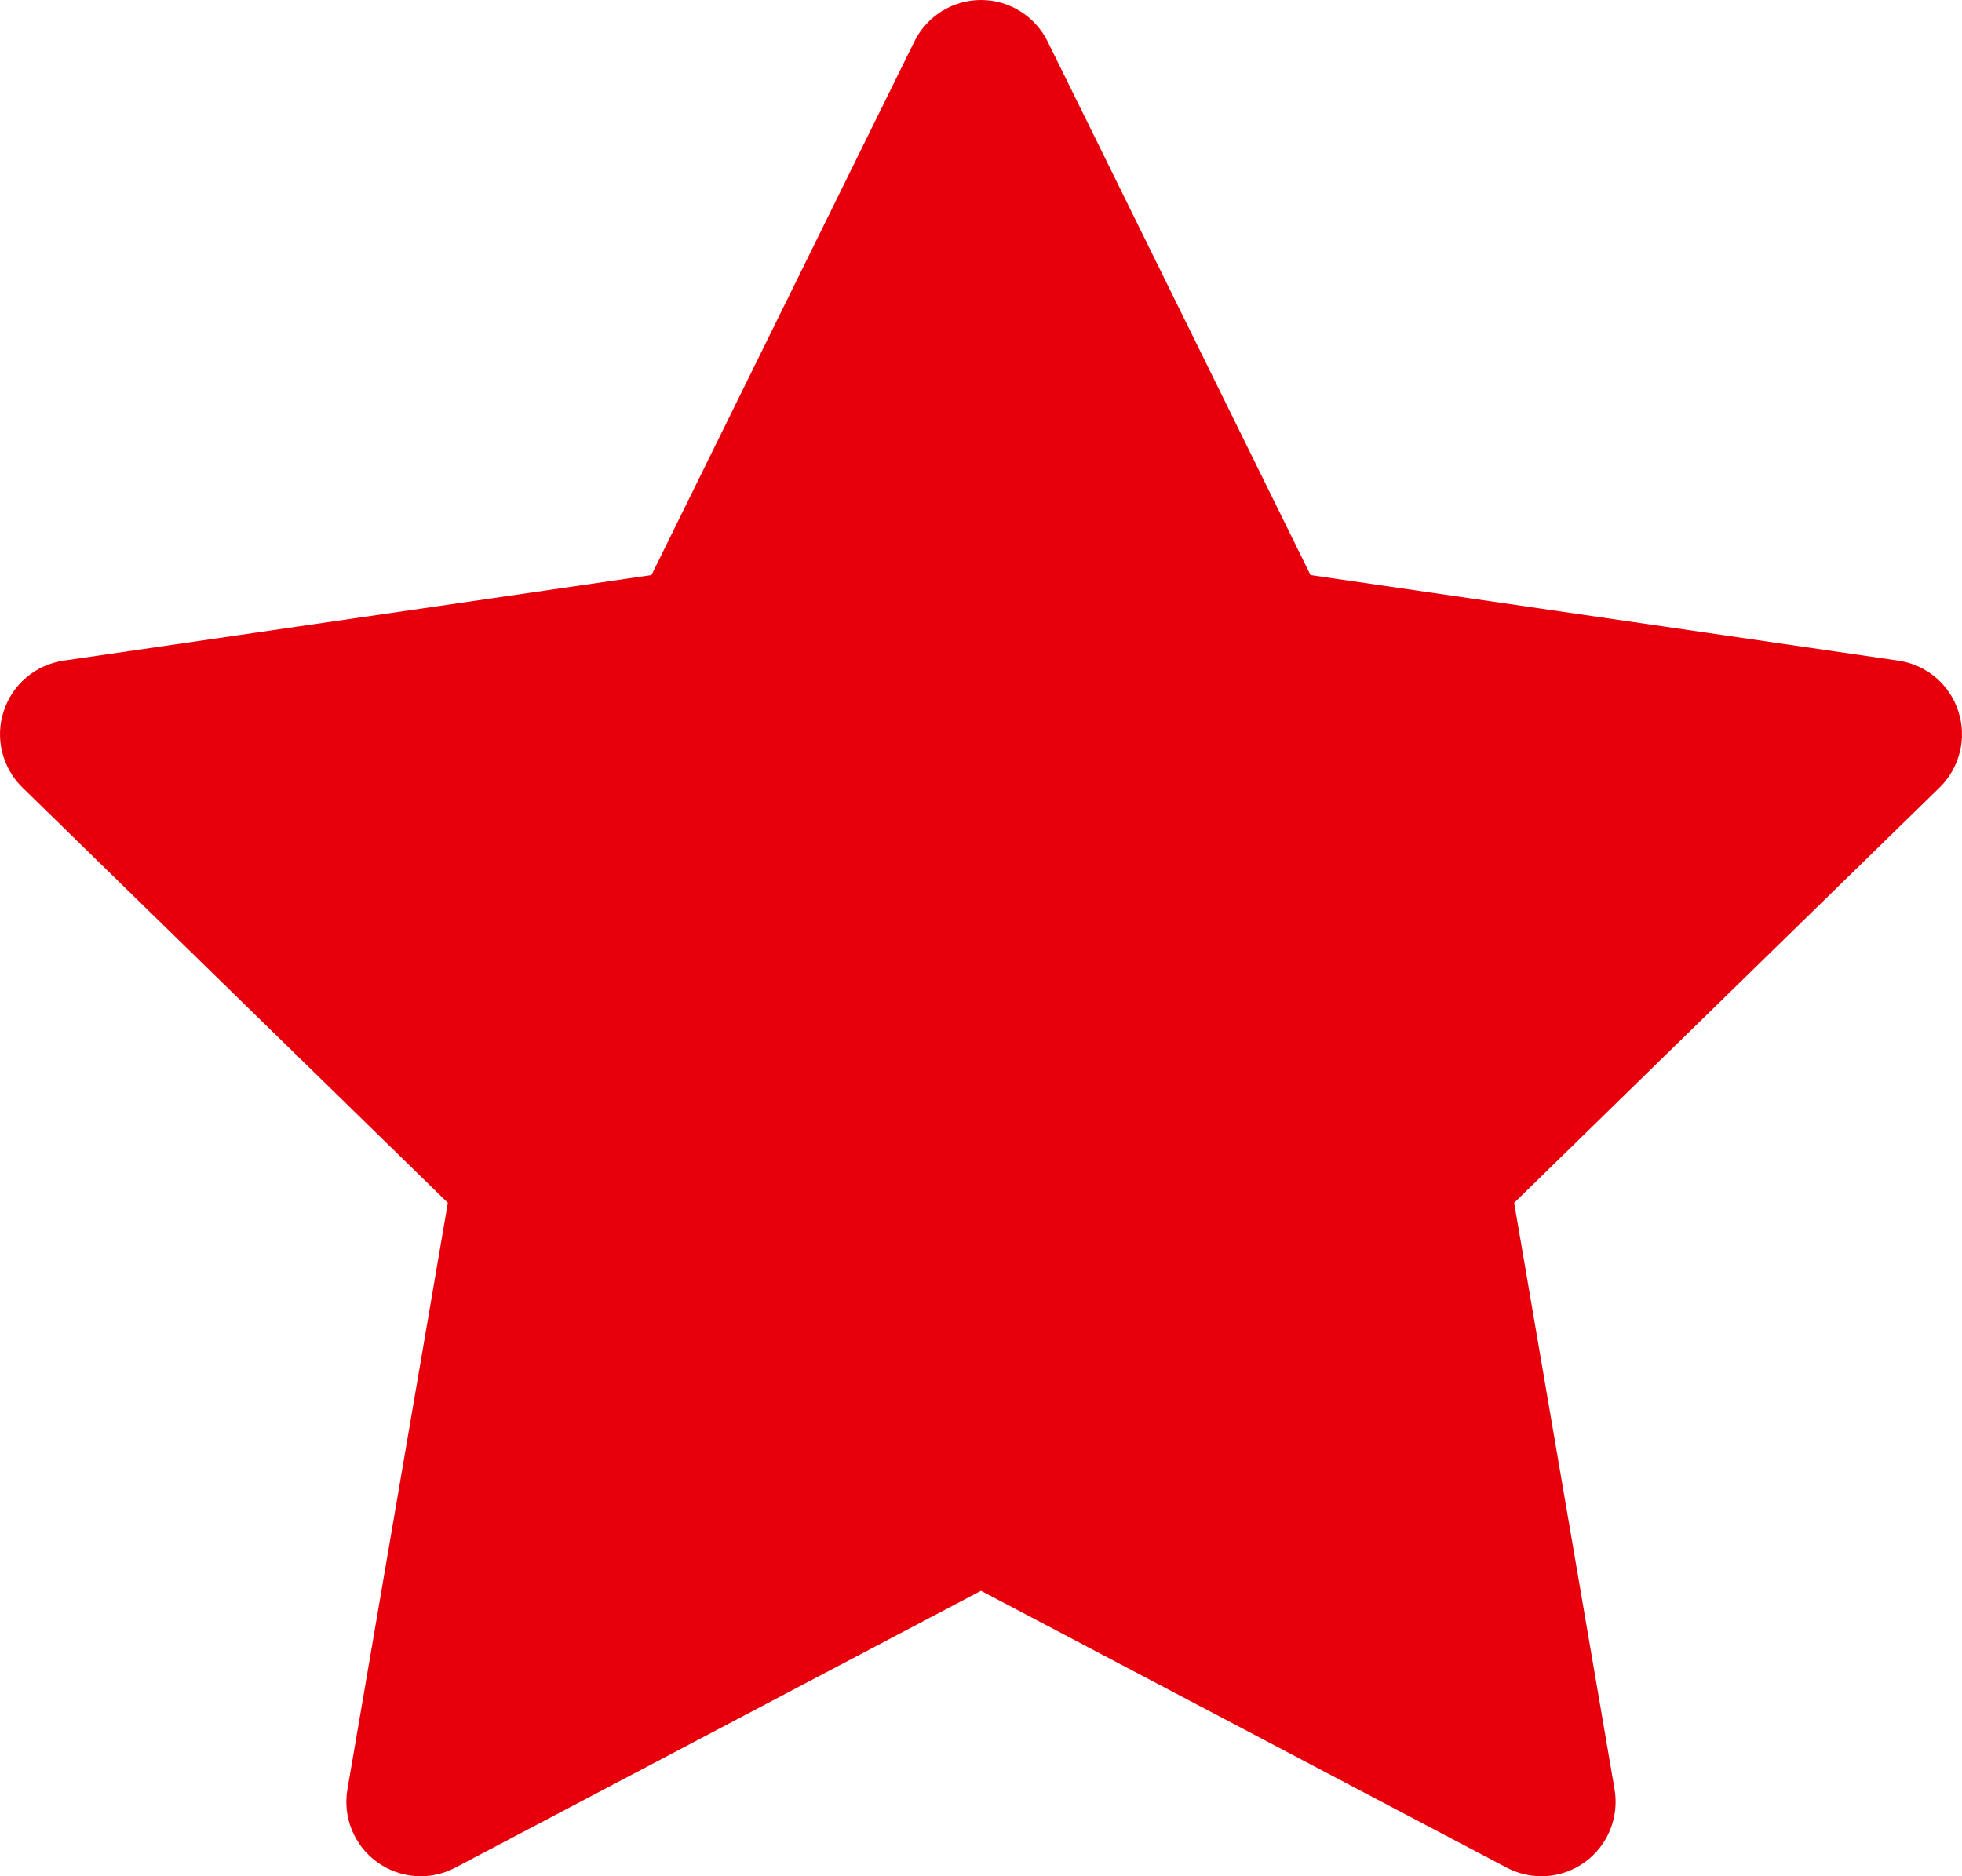 <svg width="23" height="22" viewBox="0 0 23 22" fill="none" xmlns="http://www.w3.org/2000/svg">
<path d="M12.281 0.486C12.134 0.189 11.831 0 11.5 0C11.168 0 10.866 0.189 10.719 0.486L7.637 6.743L0.746 7.746C0.418 7.794 0.145 8.024 0.043 8.34C-0.06 8.655 0.026 9.002 0.263 9.234L5.25 14.104L4.073 20.98C4.016 21.307 4.151 21.638 4.419 21.833C4.687 22.029 5.043 22.054 5.336 21.9L11.5 18.653L17.664 21.9C17.957 22.054 18.313 22.029 18.581 21.833C18.849 21.638 18.983 21.307 18.927 20.98L17.75 14.104L22.737 9.234C22.974 9.002 23.06 8.655 22.957 8.34C22.855 8.024 22.582 7.794 22.254 7.746L15.363 6.743L12.281 0.486Z" fill="#E7000B"/>
</svg>
